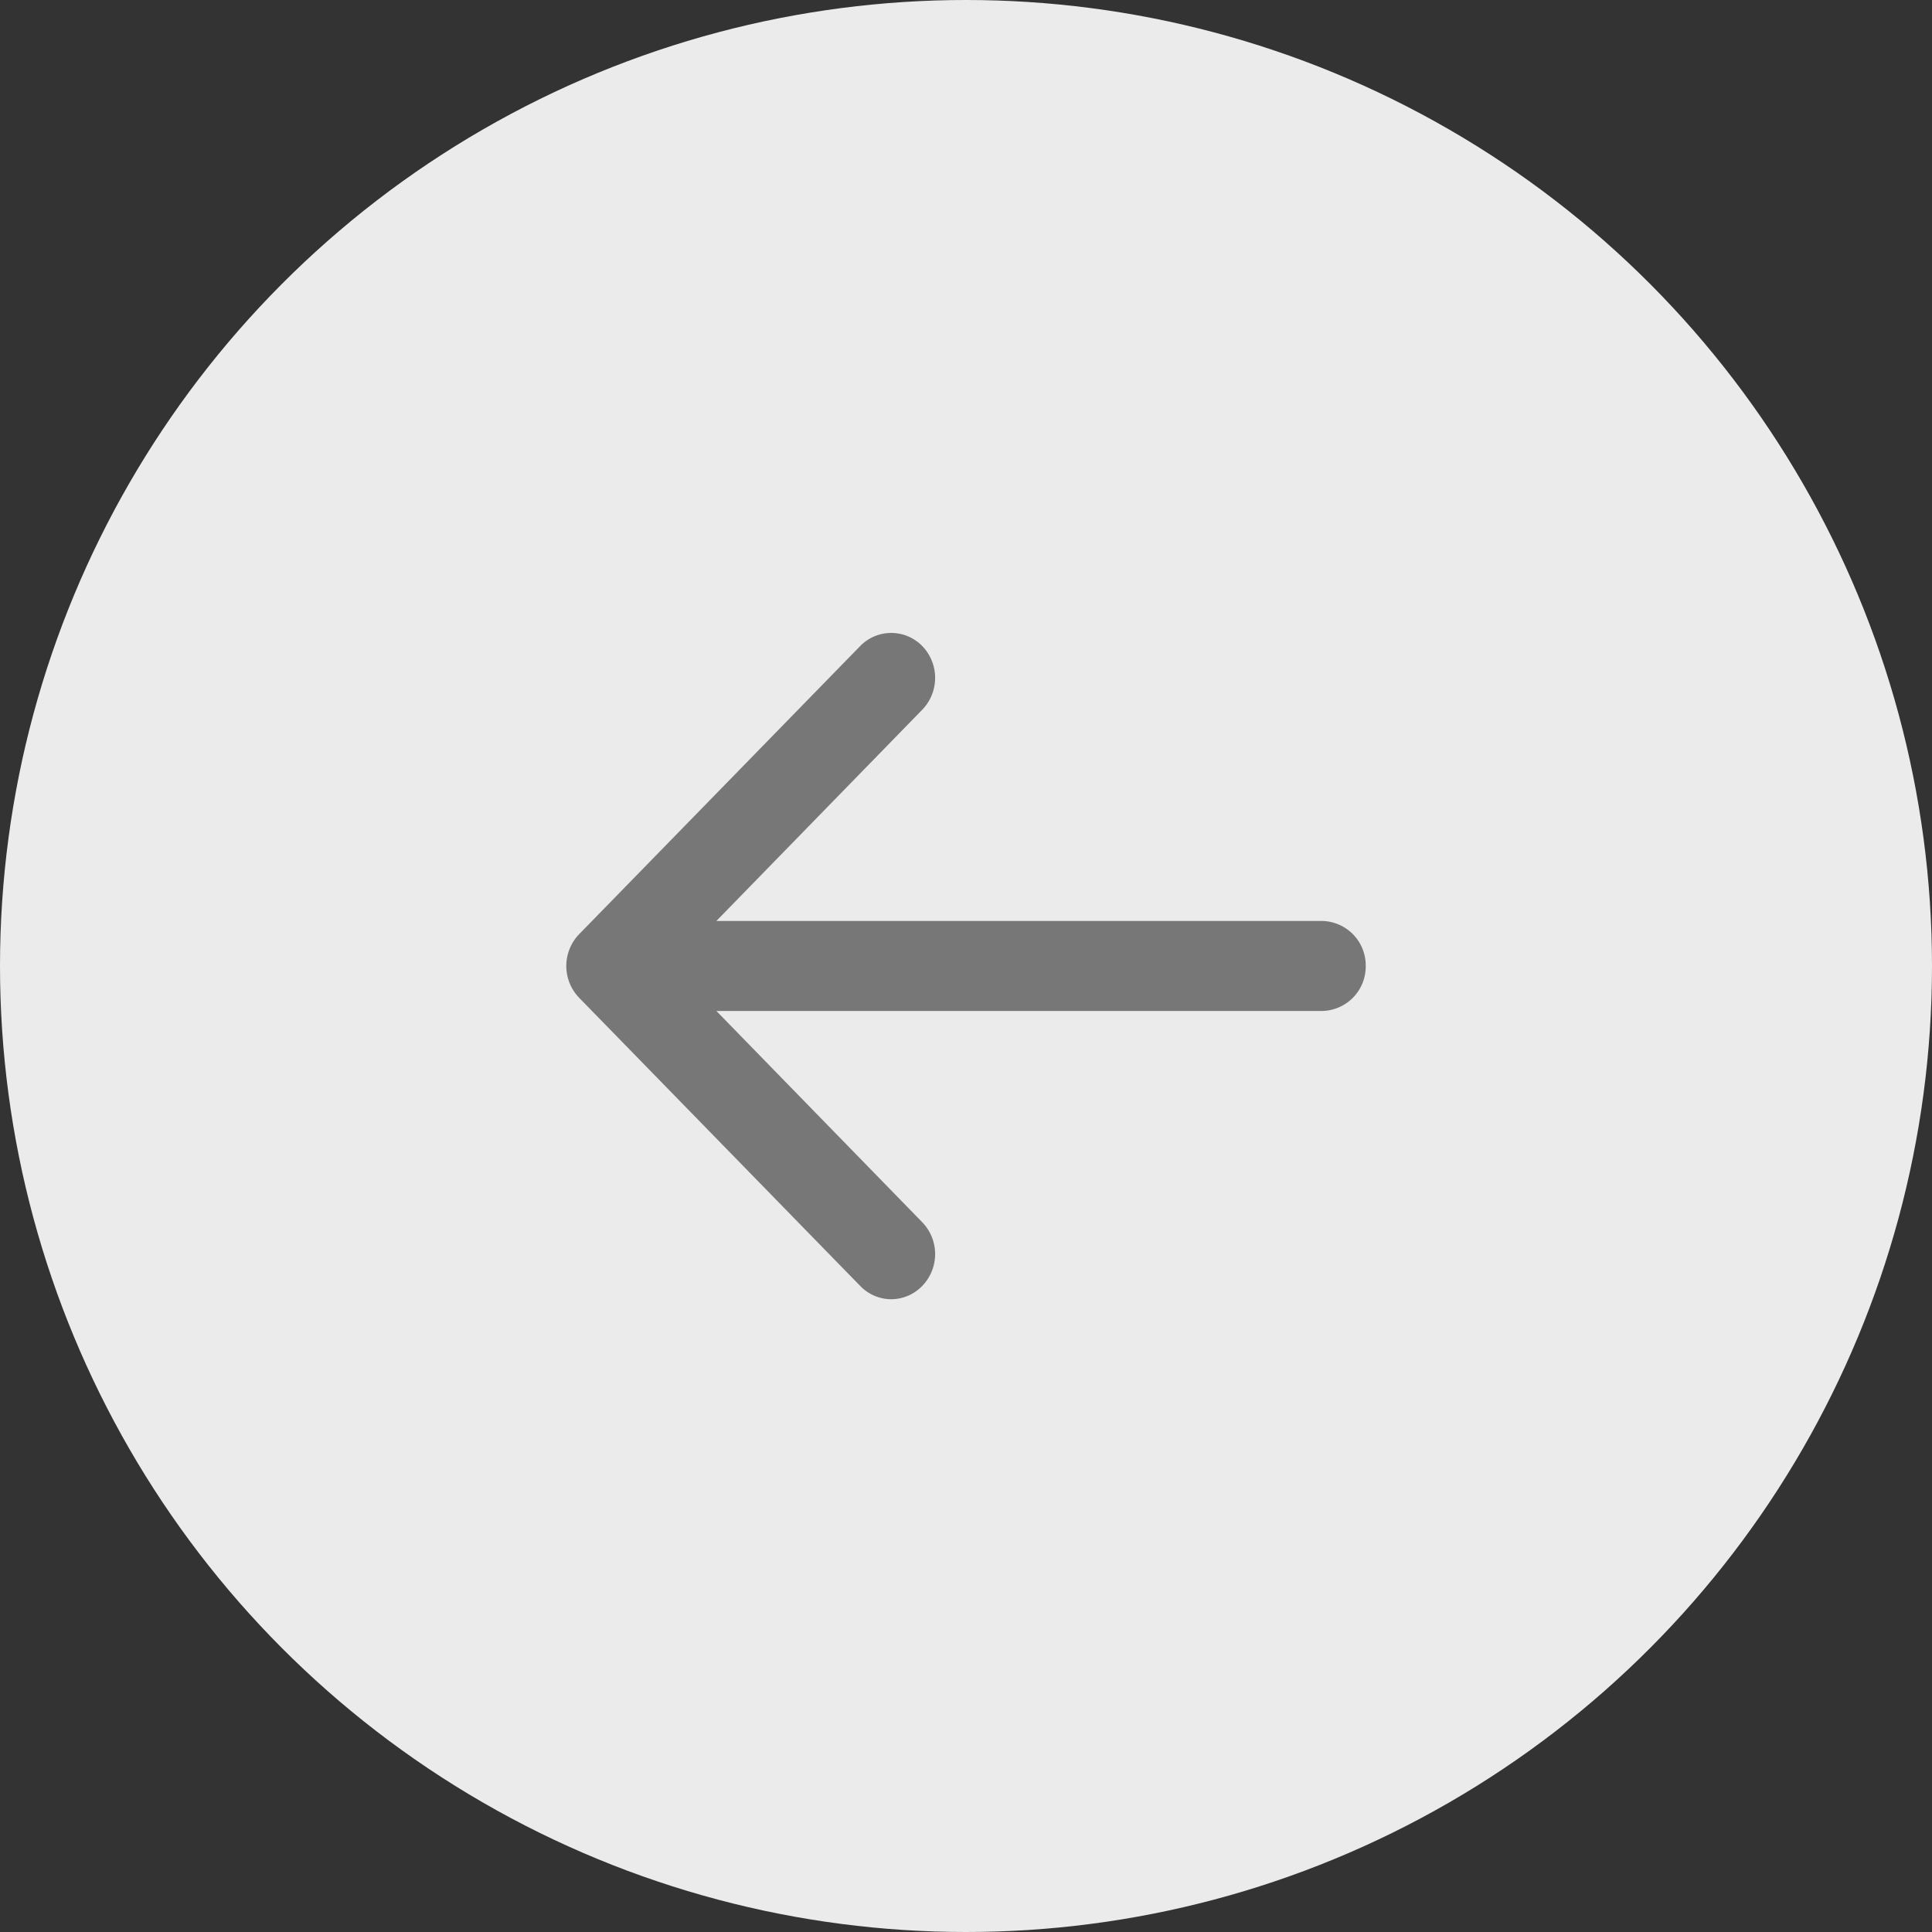<svg xmlns="http://www.w3.org/2000/svg" width="58" height="58" viewBox="0 0 58 58"><rect x="0" y="0" width="58" height="58" fill="#333333" stroke="none"/><g transform="translate(-410 -3011)"><circle cx="29" cy="29" r="29" transform="translate(410 3011)" fill="rgba(255,255,255,0.9)"/><path d="M68.919-39.331l-8.436,8.649a1.3,1.3,0,0,1-1.864,0,1.375,1.375,0,0,1,0-1.911L64.8-38.935H46.624a1.335,1.335,0,0,1-1.318-1.351,1.335,1.335,0,0,1,1.318-1.351H64.8L58.619-47.98a1.375,1.375,0,0,1,0-1.911,1.3,1.3,0,0,1,.932-.4,1.3,1.3,0,0,1,.932.4l8.436,8.649a1.375,1.375,0,0,1,0,1.911Zm0,0" transform="matrix(-1, 0, 0, -1, 496.306, 2999.713)" fill="#777"/></g></svg>
